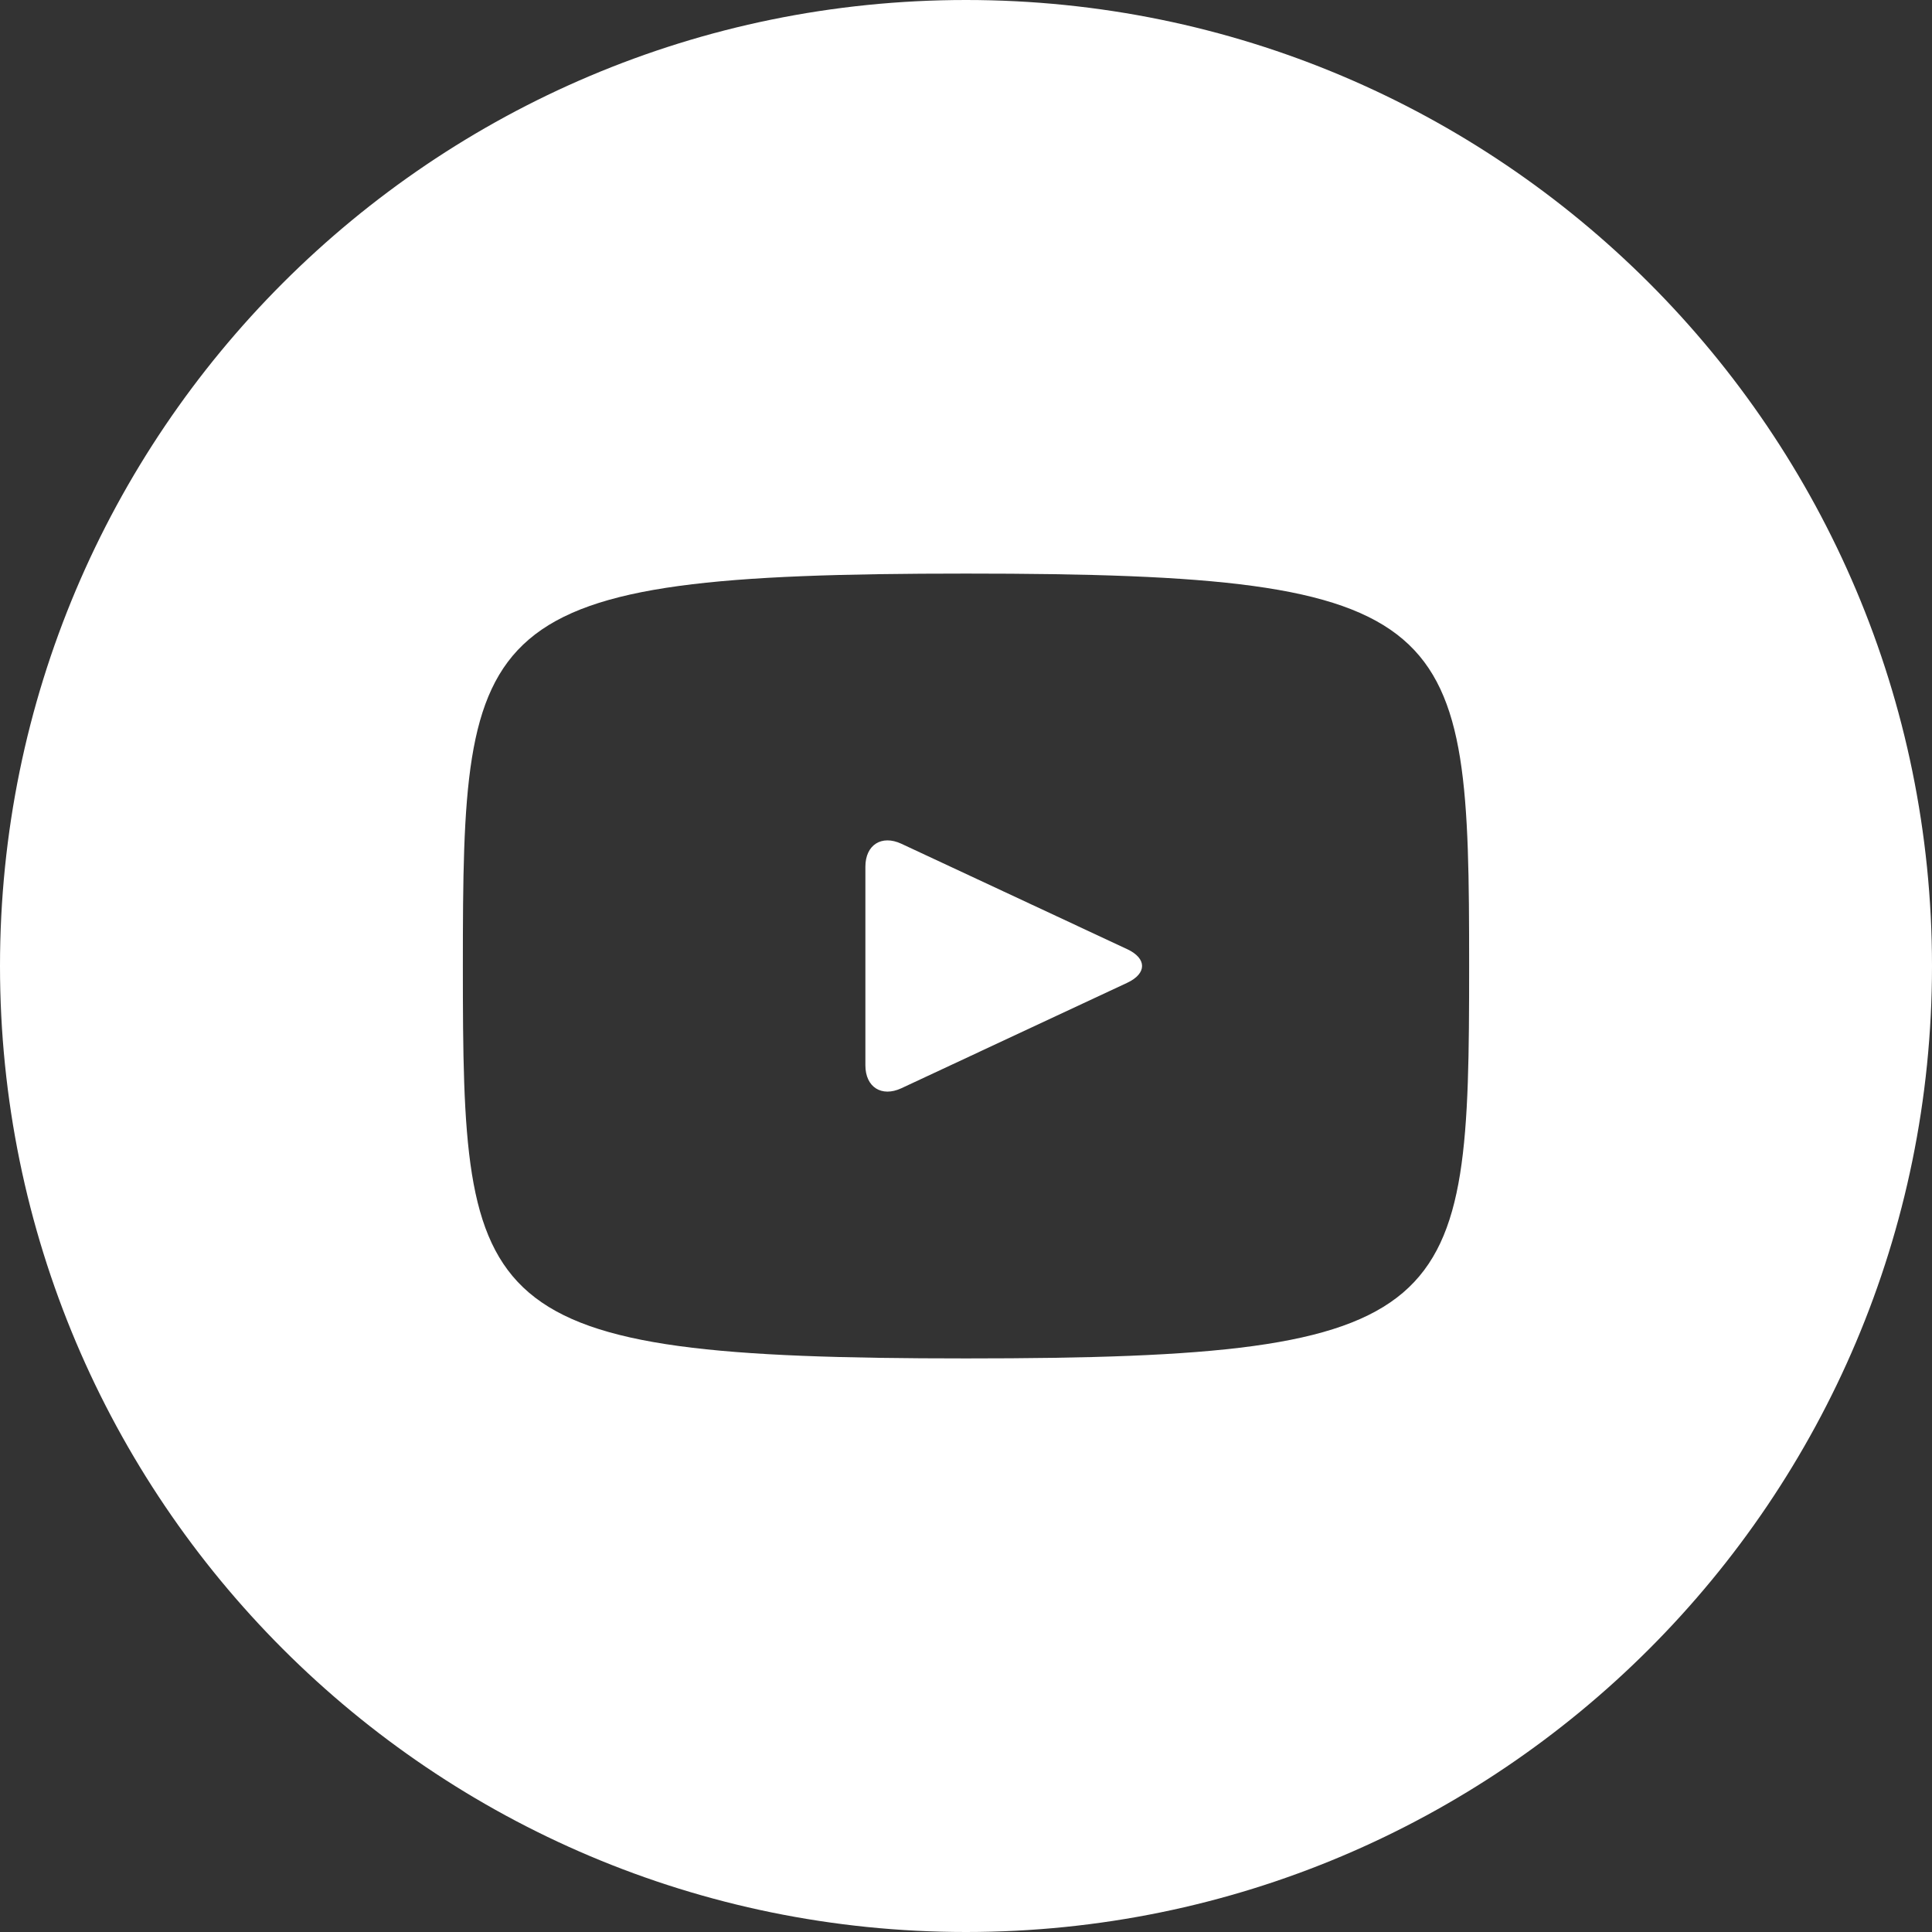 <svg width="52" height="52" viewBox="0 0 52 52" fill="none" xmlns="http://www.w3.org/2000/svg">
<rect x="0" y="0" width="52" height="52" fill="#333333" stroke="none"/>
<g clip-path="url(#clip0_1497_2998)">
<path d="M30.341 25.548L24.259 22.709C23.728 22.463 23.292 22.739 23.292 23.327V28.673C23.292 29.261 23.728 29.537 24.259 29.291L30.339 26.452C30.872 26.203 30.872 25.797 30.341 25.548ZM26 0C11.64 0 0 11.64 0 26C0 40.36 11.64 52 26 52C40.36 52 52 40.36 52 26C52 11.64 40.36 0 26 0ZM26 36.562C12.691 36.562 12.458 35.363 12.458 26C12.458 16.637 12.691 15.438 26 15.438C39.309 15.438 39.542 16.637 39.542 26C39.542 35.363 39.309 36.562 26 36.562Z" fill="white"/>
</g>
<defs>
<clipPath id="clip0_1497_2998">
<rect width="52" height="52" fill="white"/>
</clipPath>
</defs>
</svg>
